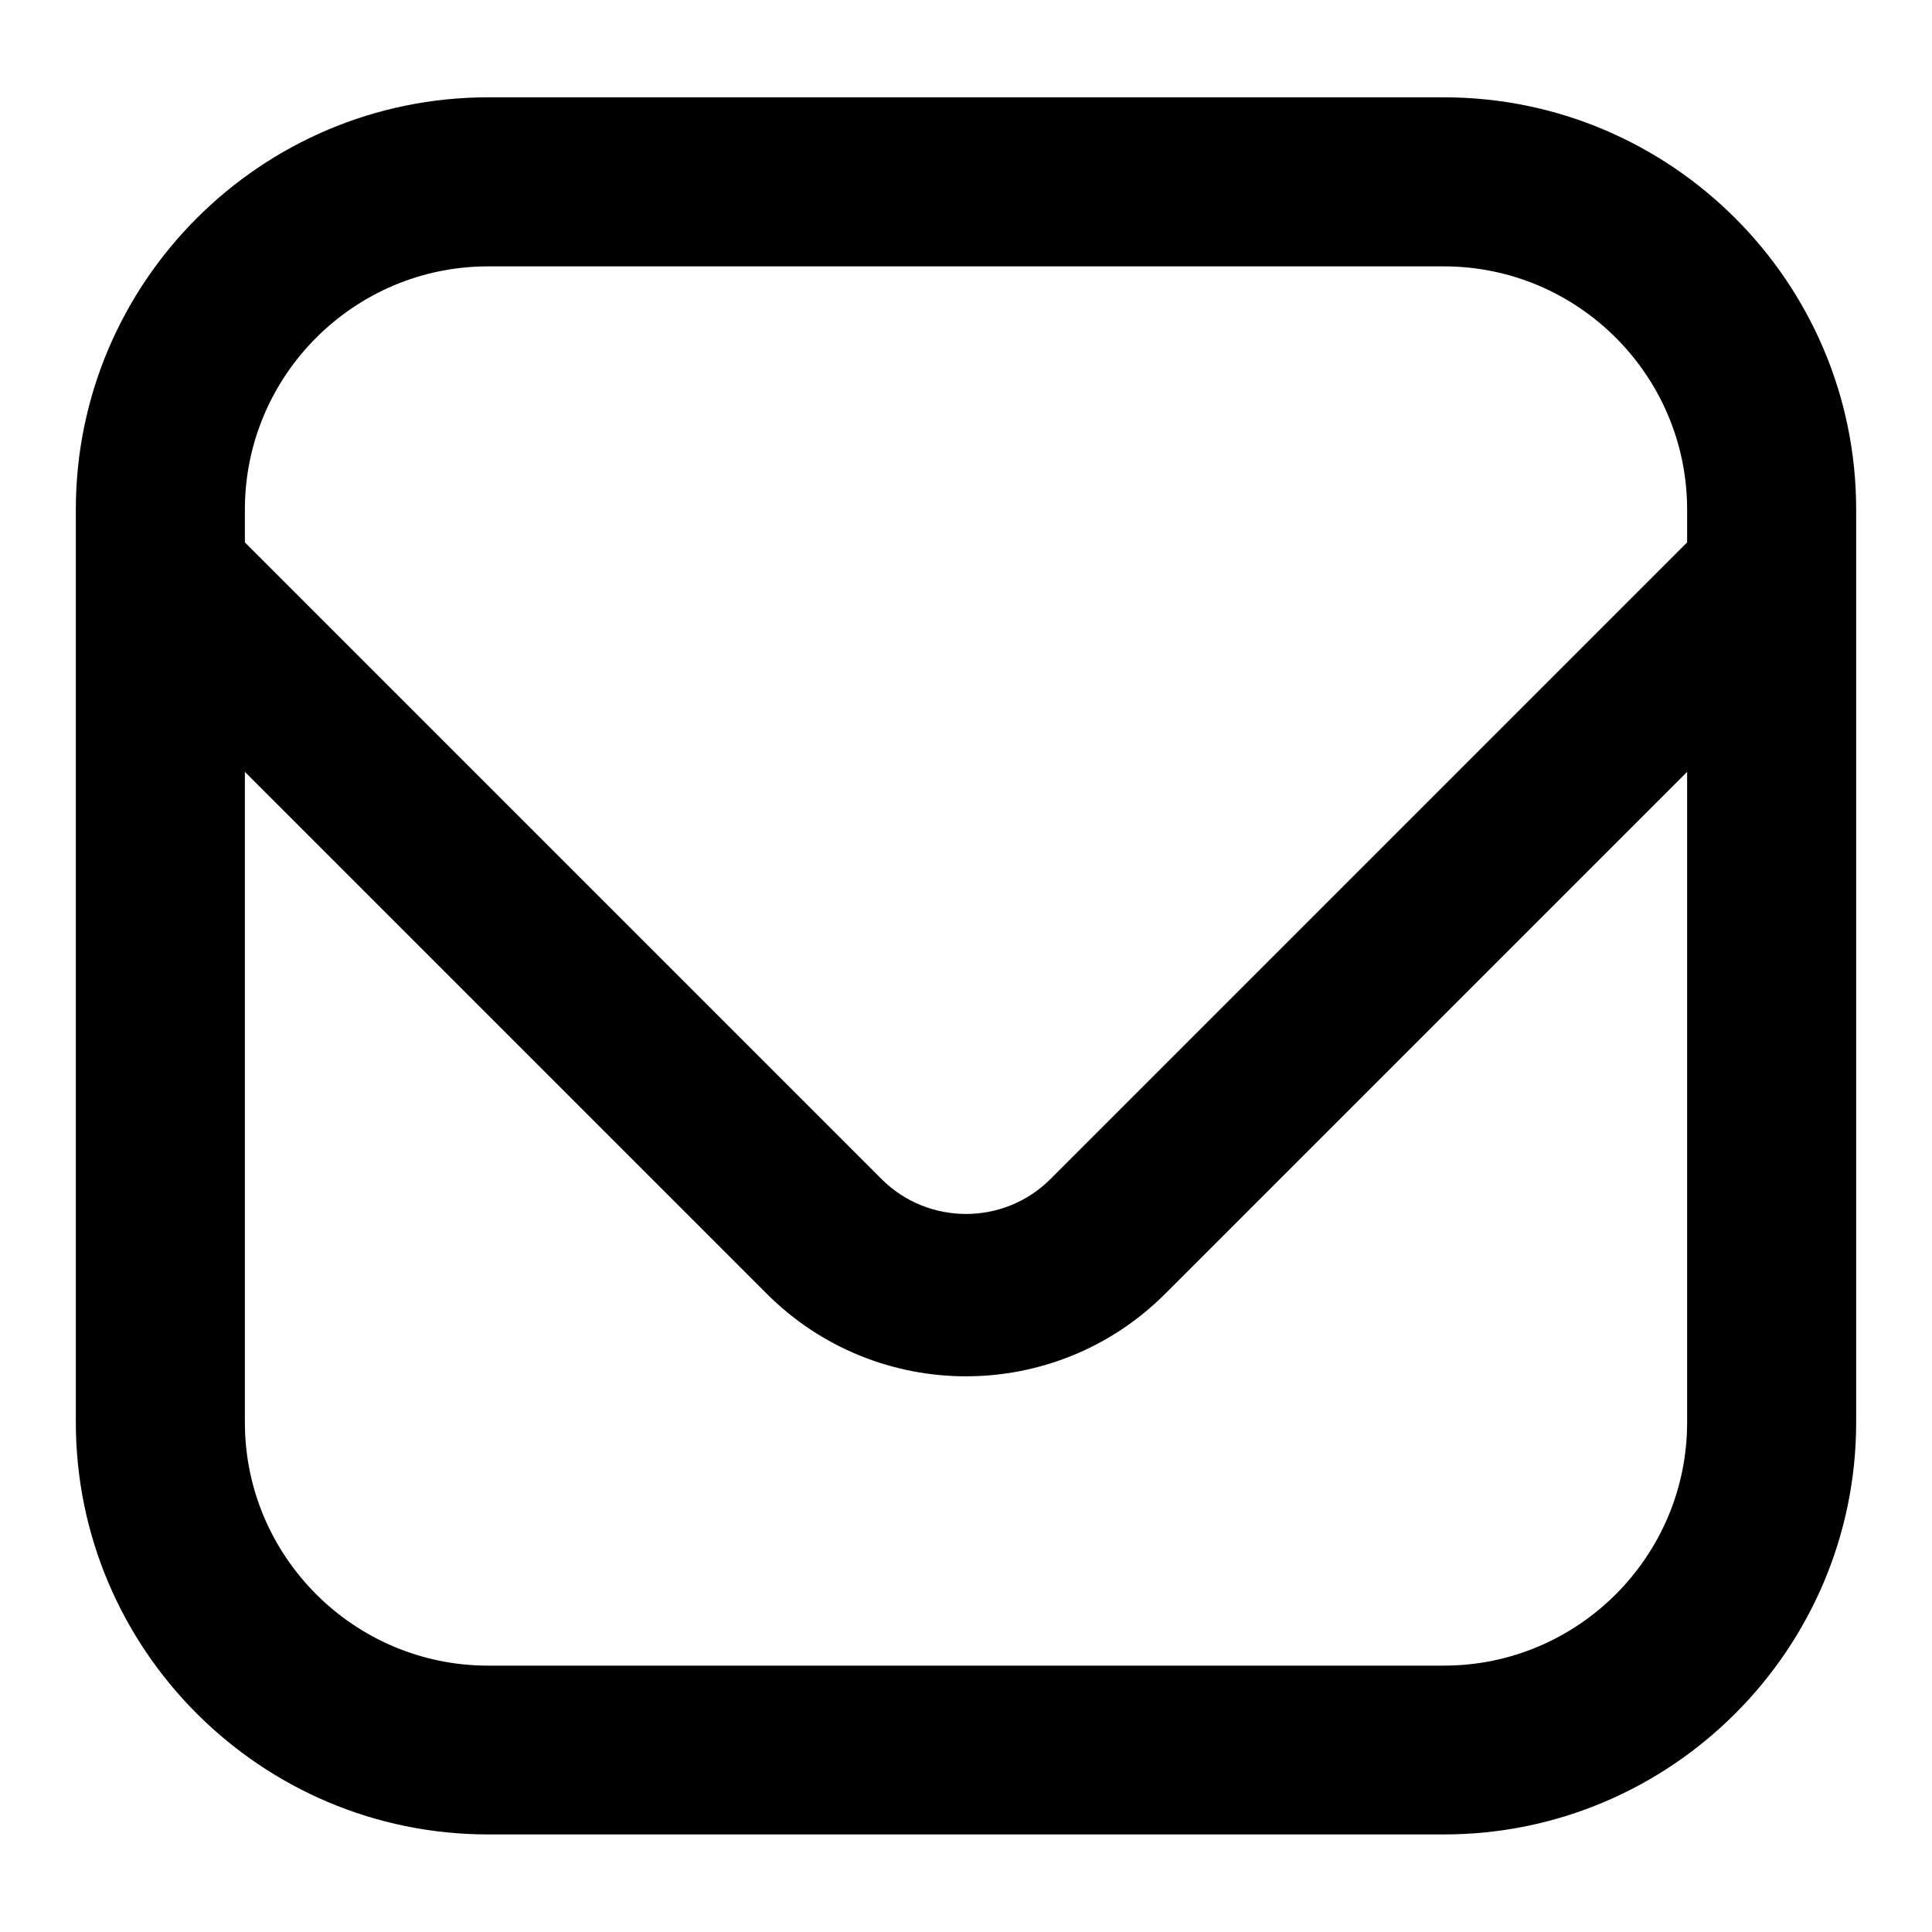 <?xml version="1.0" encoding="UTF-8"?>
<svg id="Layer_1" xmlns="http://www.w3.org/2000/svg" version="1.1" viewBox="0 0 80 80">
  <!-- Generator: Adobe Illustrator 29.1.0, SVG Export Plug-In . SVG Version: 2.1.0 Build 142)  -->
  <path d="M59.79,4.03H20.21C10.8,4.03,3.14,11.69,3.14,21.1v37.79c0,9.41,7.66,17.07,17.07,17.07h39.58c9.41,0,17.07-7.66,17.07-17.07V21.1c0-9.41-7.66-17.07-17.07-17.07ZM20.21,11.03h39.58c5.55,0,10.07,4.52,10.07,10.07v1.36l-26.36,26.36c-1.93,1.93-5.07,1.93-7,0L10.14,22.46v-1.36c0-5.55,4.52-10.07,10.07-10.07ZM59.79,68.97H20.21c-5.55,0-10.07-4.52-10.07-10.07v-26.94l21.62,21.62c2.27,2.27,5.26,3.41,8.24,3.41s5.97-1.14,8.24-3.41l21.62-21.62v26.94c0,5.55-4.52,10.07-10.07,10.07Z"/>
</svg>